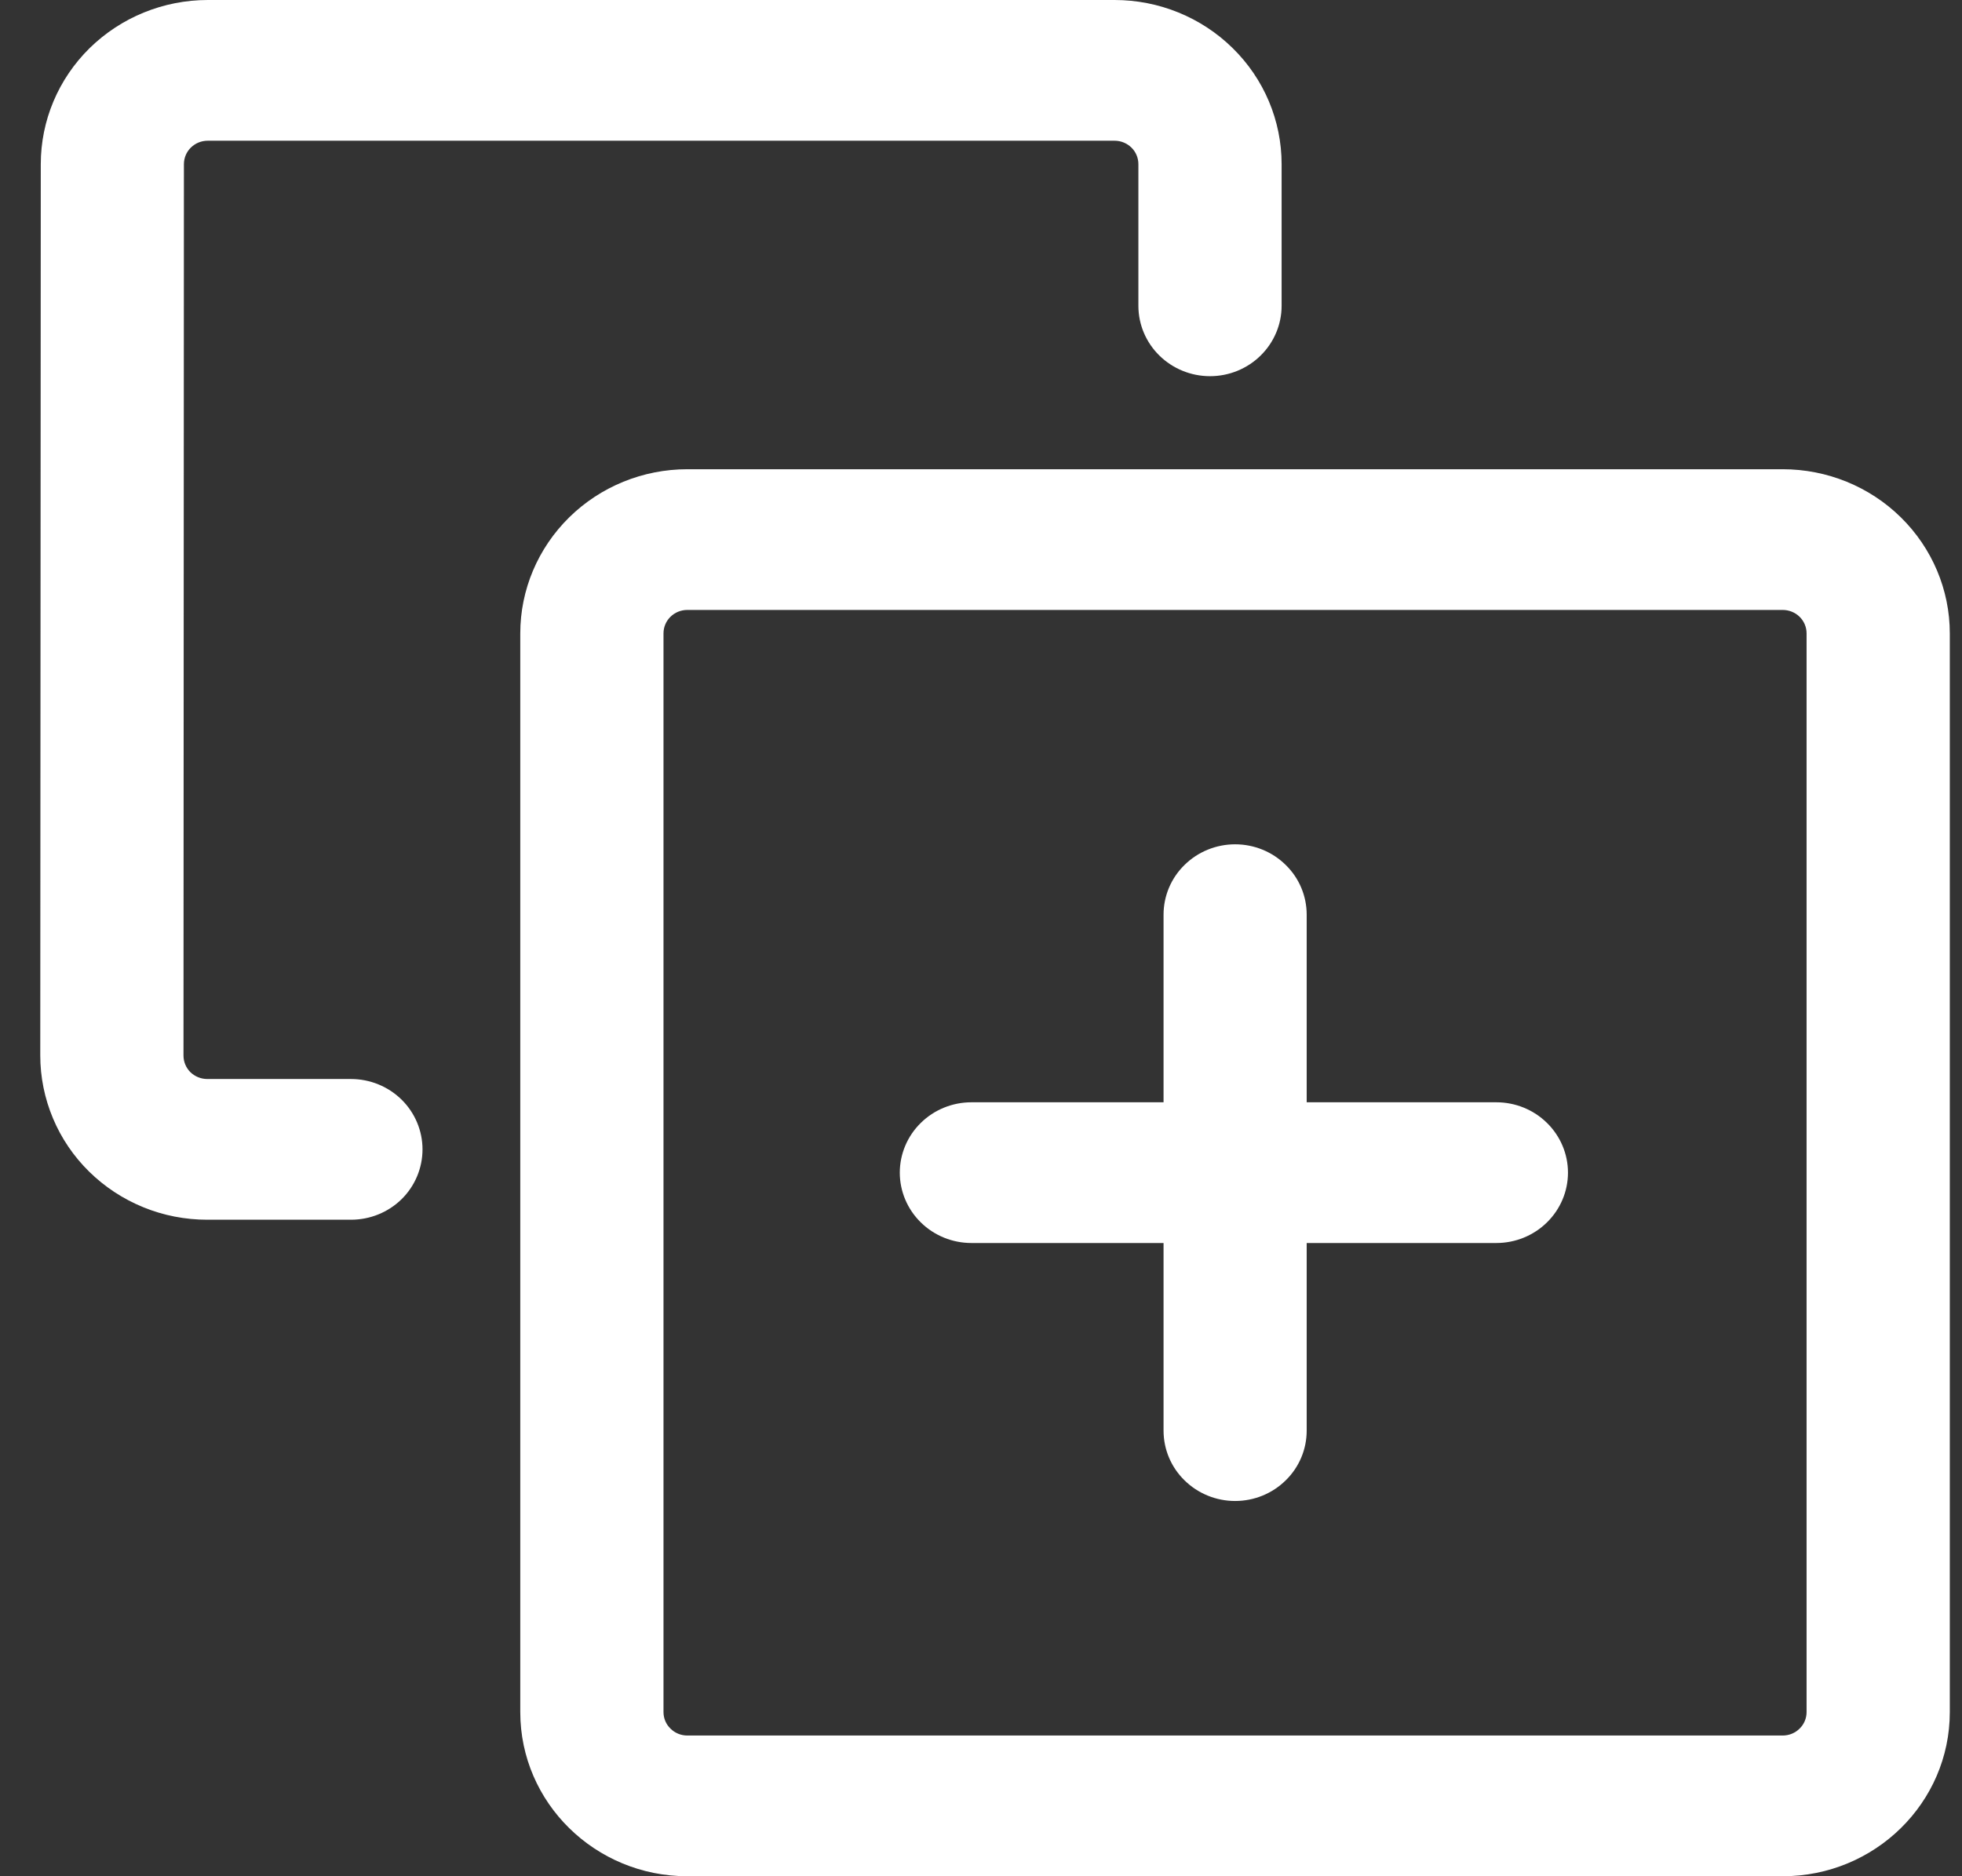 <svg width="23" height="22" viewBox="0 0 23 22" fill="none" xmlns="http://www.w3.org/2000/svg">
<rect x="0" y="0" width="23" height="22" fill="#333333" stroke="none"/>
<path fill-rule="evenodd" clip-rule="evenodd" d="M0.621 13.113C0.523 12.88 0.472 12.629 0.472 12.376L0.478 1.925C0.478 1.414 0.684 0.925 1.051 0.564C1.419 0.203 1.917 0 2.436 0H13.066C13.585 0 14.083 0.203 14.45 0.564C14.818 0.925 15.024 1.414 15.024 1.925V3.586C15.024 3.805 14.935 4.015 14.778 4.169C14.621 4.324 14.407 4.411 14.185 4.411C13.962 4.411 13.749 4.324 13.591 4.169C13.434 4.015 13.345 3.805 13.345 3.586V1.925C13.345 1.852 13.316 1.782 13.264 1.731C13.211 1.679 13.14 1.65 13.066 1.65H2.436C2.28 1.65 2.156 1.773 2.156 1.925L2.151 12.377C2.151 12.45 2.18 12.52 2.232 12.572C2.285 12.623 2.356 12.652 2.43 12.652H4.114C4.337 12.652 4.55 12.739 4.708 12.894C4.865 13.049 4.953 13.259 4.953 13.477C4.953 13.696 4.865 13.906 4.708 14.061C4.55 14.216 4.337 14.302 4.114 14.302H2.43C2.173 14.302 1.918 14.253 1.681 14.156C1.443 14.059 1.227 13.917 1.045 13.738C0.863 13.559 0.719 13.347 0.621 13.113ZM6.099 20.075C6.099 21.138 6.977 22 8.057 22H20.898C21.979 22 22.857 21.138 22.857 20.075V7.427C22.857 6.916 22.65 6.427 22.283 6.066C21.916 5.705 21.418 5.502 20.898 5.502H8.057C7.538 5.502 7.04 5.705 6.673 6.066C6.306 6.427 6.099 6.916 6.099 7.427V20.075ZM8.057 20.35C7.983 20.35 7.912 20.321 7.86 20.269C7.807 20.218 7.778 20.148 7.778 20.075V7.427C7.778 7.274 7.903 7.152 8.057 7.152H20.898C20.973 7.152 21.044 7.181 21.096 7.232C21.149 7.284 21.178 7.354 21.178 7.427V20.075C21.178 20.148 21.149 20.218 21.096 20.269C21.044 20.321 20.973 20.35 20.898 20.35H8.057ZM14.479 17.6C14.702 17.6 14.915 17.513 15.072 17.358C15.23 17.204 15.318 16.994 15.318 16.775V14.575H17.542C17.764 14.575 17.978 14.488 18.135 14.333C18.292 14.179 18.381 13.969 18.381 13.75C18.381 13.531 18.292 13.321 18.135 13.167C17.978 13.012 17.764 12.925 17.542 12.925H15.318V10.725C15.318 10.506 15.23 10.296 15.072 10.142C14.915 9.987 14.702 9.9 14.479 9.9C14.257 9.9 14.043 9.987 13.886 10.142C13.728 10.296 13.64 10.506 13.64 10.725V12.925H11.387C11.165 12.925 10.951 13.012 10.794 13.167C10.637 13.321 10.548 13.531 10.548 13.75C10.548 13.969 10.637 14.179 10.794 14.333C10.951 14.488 11.165 14.575 11.387 14.575H13.64V16.775C13.64 16.994 13.728 17.204 13.886 17.358C14.043 17.513 14.257 17.6 14.479 17.6Z" fill="white"/>
</svg>
